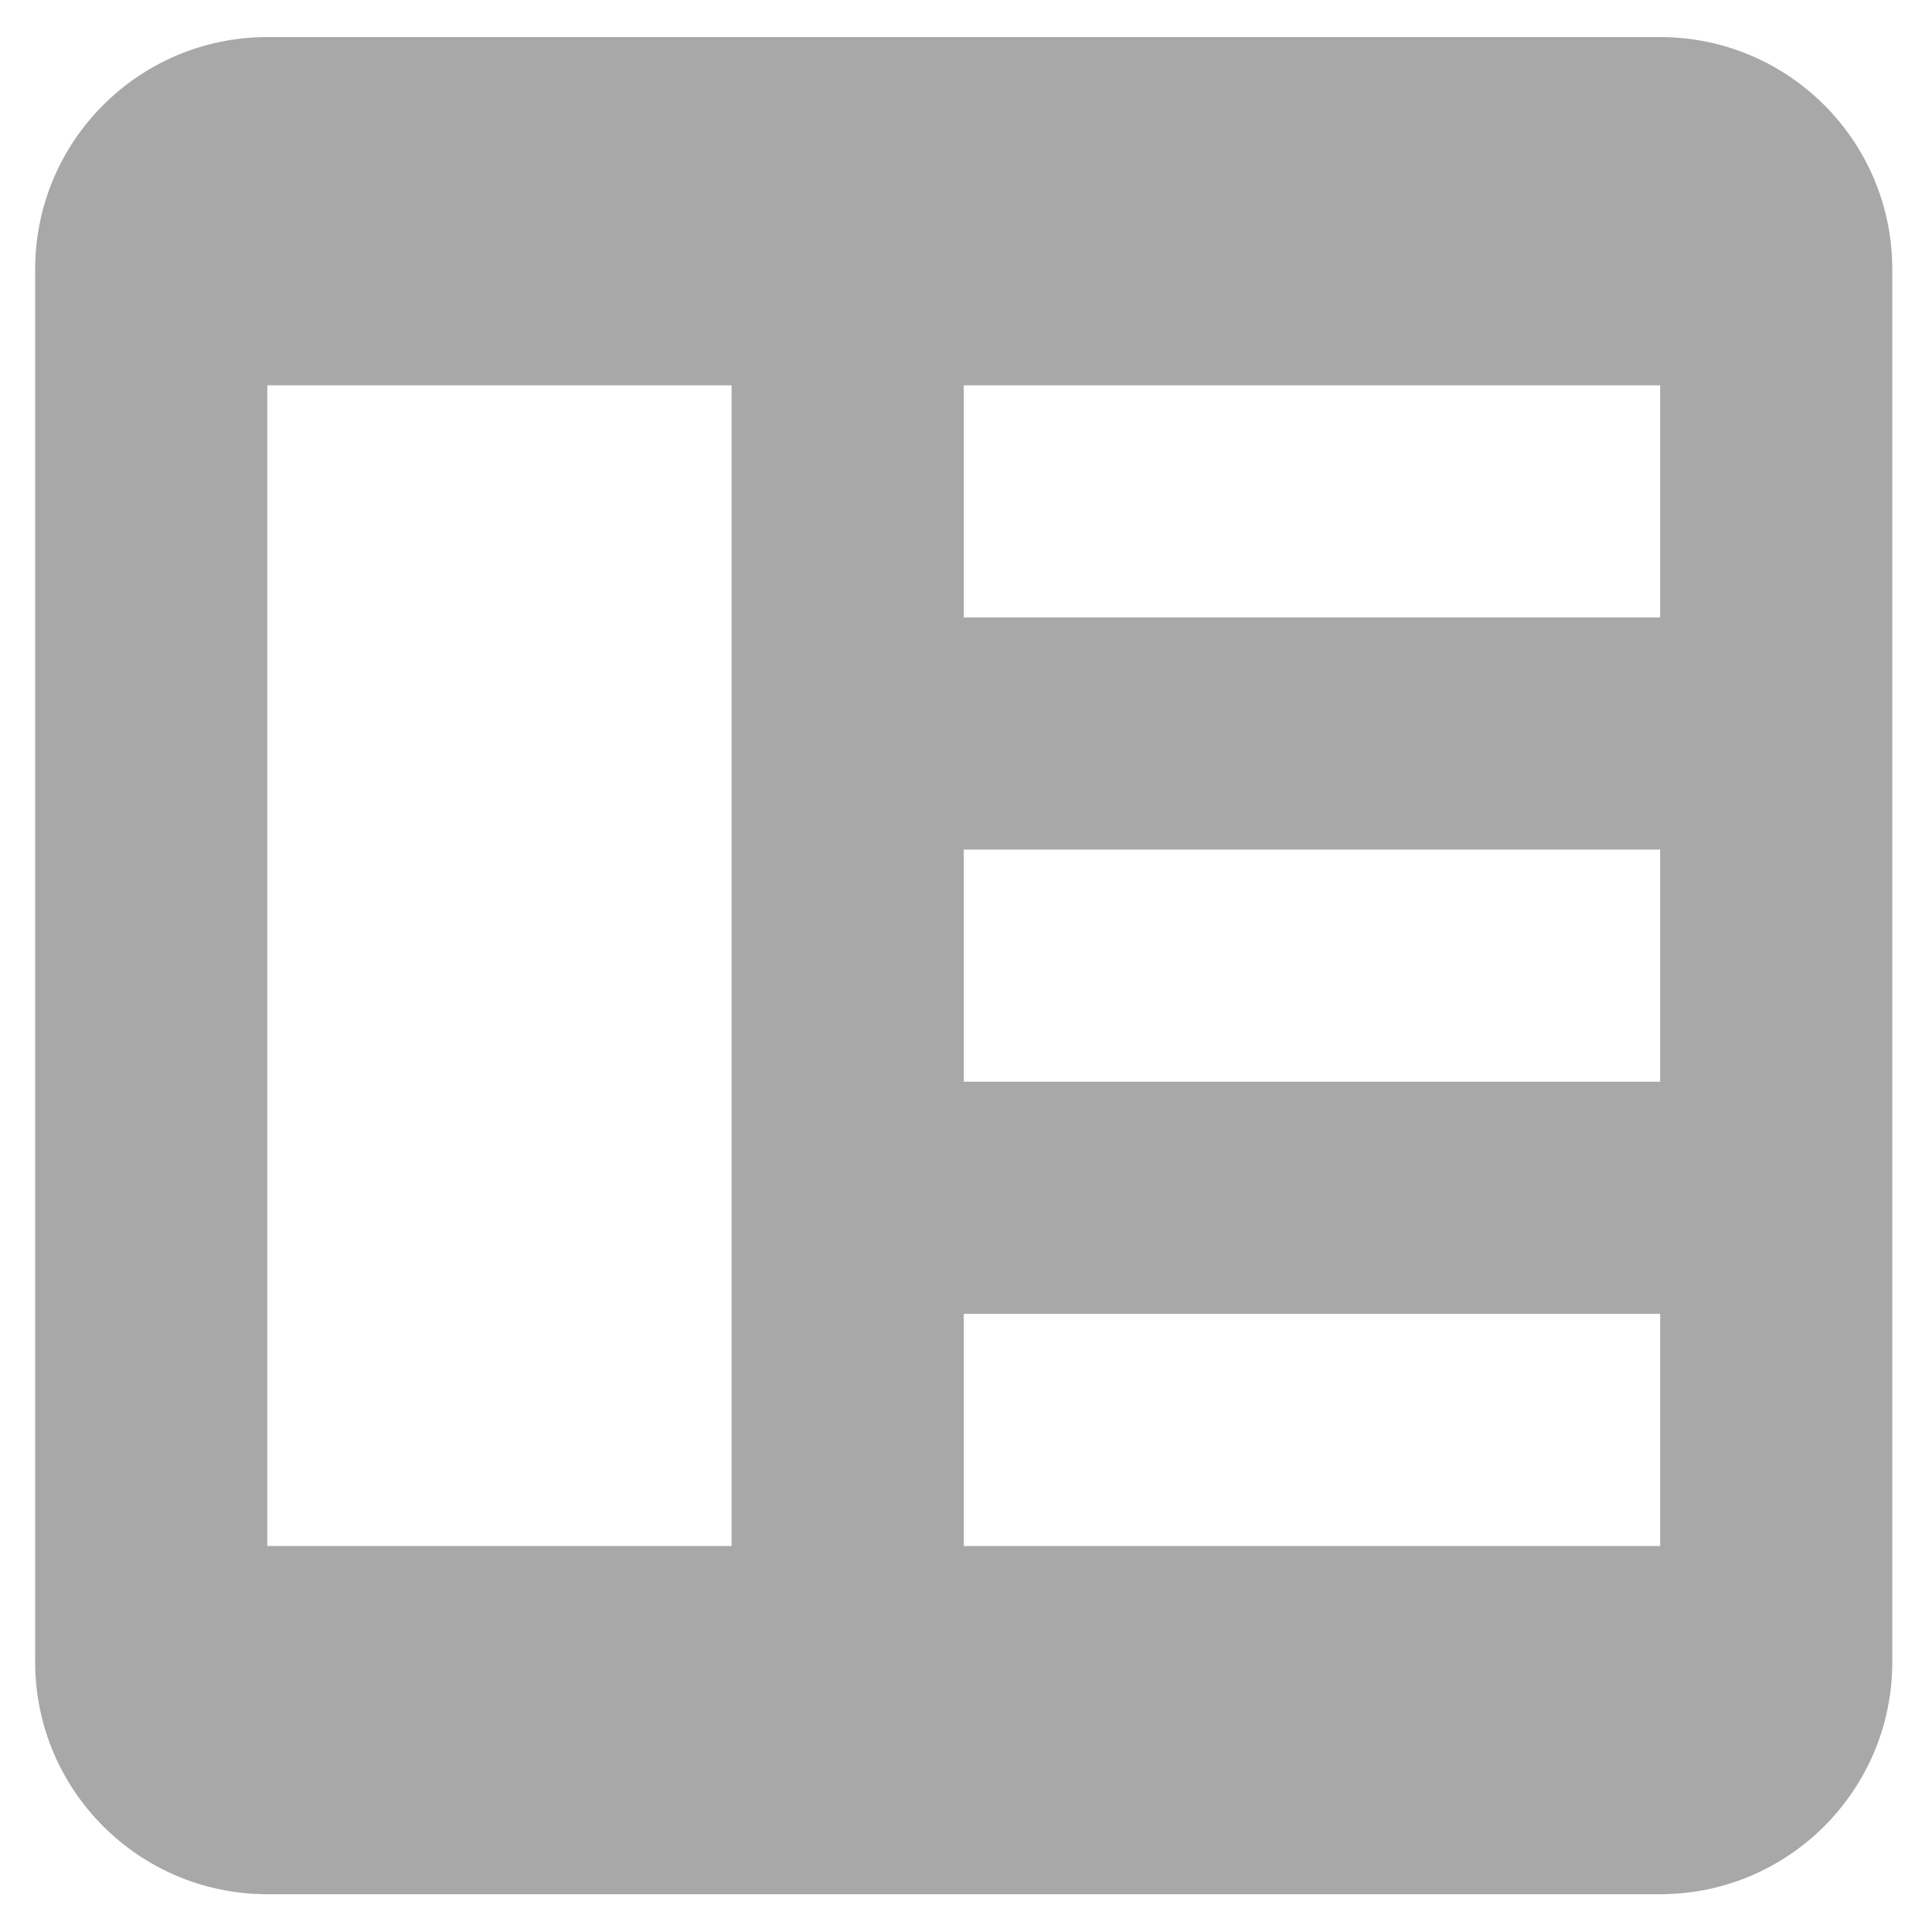 <?xml version="1.0" encoding="utf-8"?>
<!-- Generator: Adobe Illustrator 16.0.0, SVG Export Plug-In . SVG Version: 6.00 Build 0)  -->
<!DOCTYPE svg PUBLIC "-//W3C//DTD SVG 1.1//EN" "http://www.w3.org/Graphics/SVG/1.1/DTD/svg11.dtd">
<svg version="1.1" id="Layer_1" xmlns="http://www.w3.org/2000/svg" xmlns:xlink="http://www.w3.org/1999/xlink" x="0px" y="0px"
	 width="1000px" height="1000px" viewBox="0 0 1000 1000" enable-background="new 0 0 1000 1000" xml:space="preserve">
<g id="template">
	<g>
		<path fill-rule="evenodd" clip-rule="evenodd" fill="#A8A8A8" d="M859.286,19.198H138.354
			c-66.356,0-120.155,53.799-120.155,120.155v720.933c0,66.356,53.799,120.155,120.155,120.155h720.933
			c66.356,0,120.155-53.799,120.155-120.155V139.354C979.441,72.998,925.643,19.198,859.286,19.198z M378.665,800.208H138.354
			V199.431h240.311V800.208z M859.286,800.208H498.82V680.053h360.466V800.208z M859.286,559.897H498.82V439.742h360.466V559.897z
			 M859.286,319.587H498.82V199.431h360.466V319.587z"/>
	</g>
</g>
</svg>

